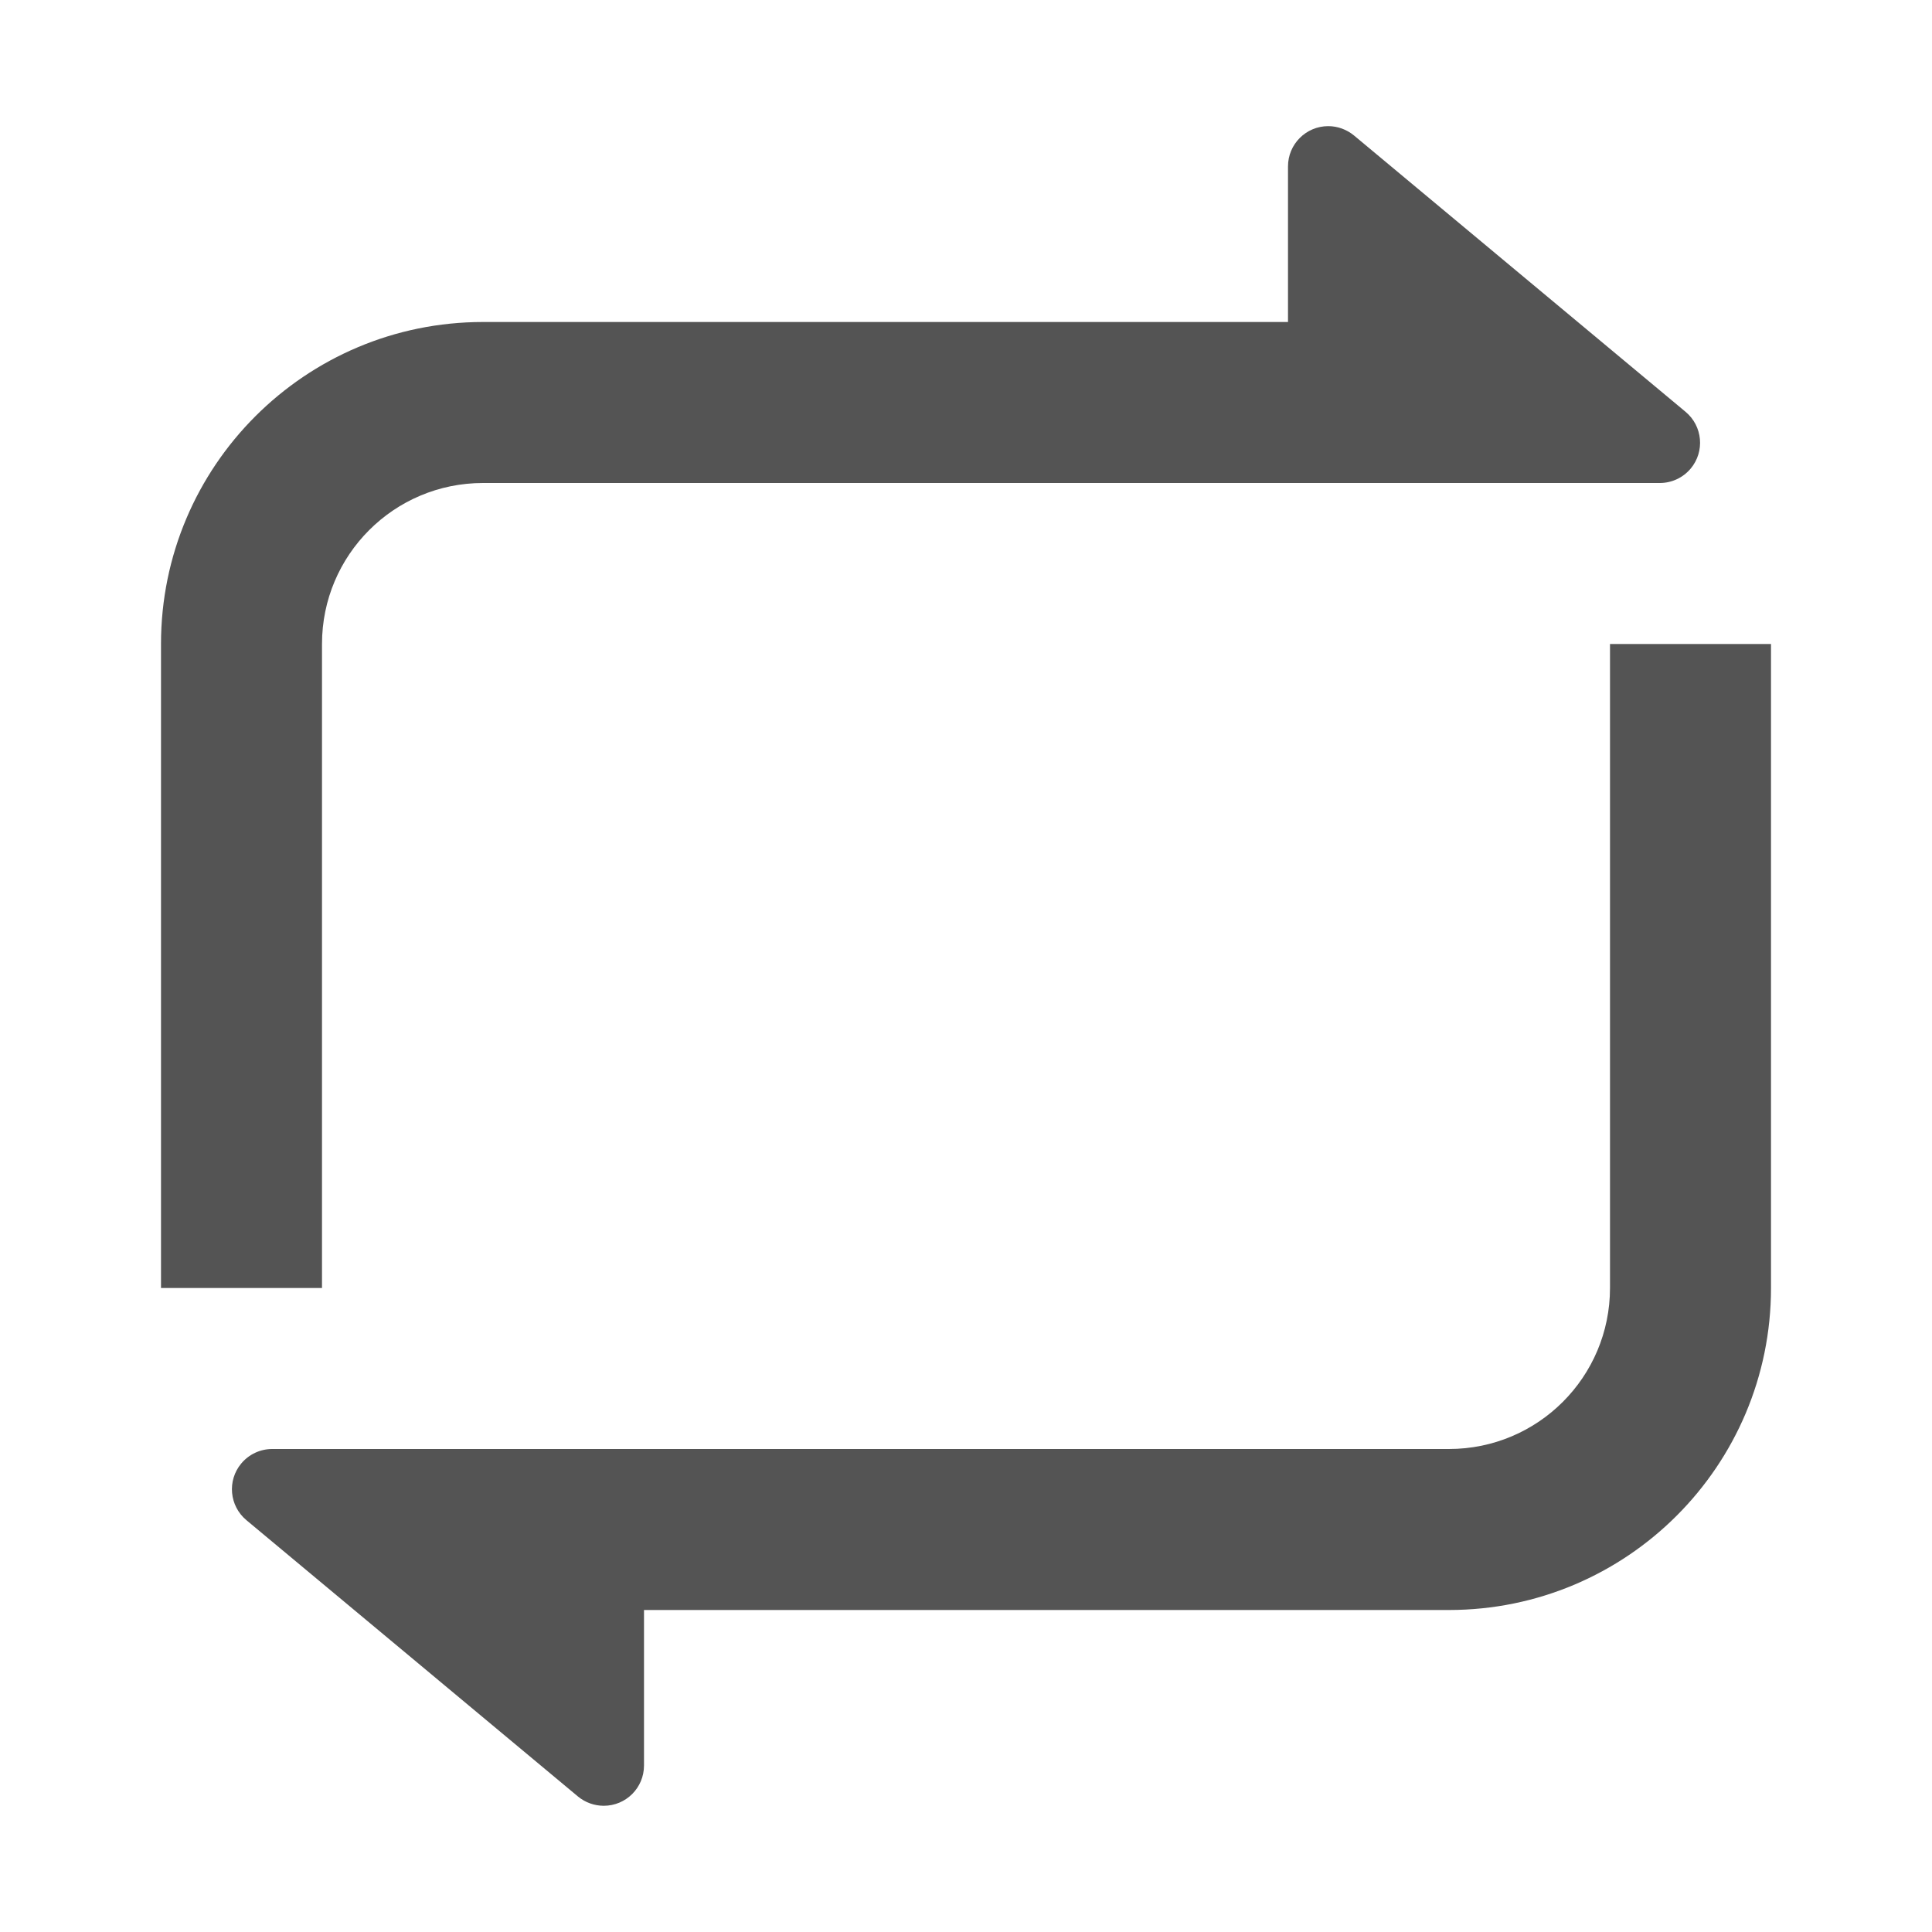 <svg xmlns="http://www.w3.org/2000/svg" viewBox="0 0 24 24" width="16" height="16" fill="rgba(84,84,84,1)"><path d="M8 20V21.932C8 22.209 7.776 22.432 7.5 22.432C7.383 22.432 7.27 22.391 7.18 22.317L3.061 18.884C2.849 18.707 2.82 18.392 2.997 18.18C3.092 18.066 3.233 18 3.381 18L18 18C19.105 18 20 17.105 20 16V8H22V16C22 18.209 20.209 20 18 20H8ZM16 4V2.067C16 1.791 16.224 1.567 16.5 1.567C16.617 1.567 16.73 1.609 16.82 1.683L20.939 5.116C21.151 5.293 21.18 5.608 21.003 5.82C20.908 5.934 20.767 6 20.619 6L6 6C4.895 6 4 6.895 4 8V16H2V8C2 5.791 3.791 4 6 4H16Z"></path></svg>